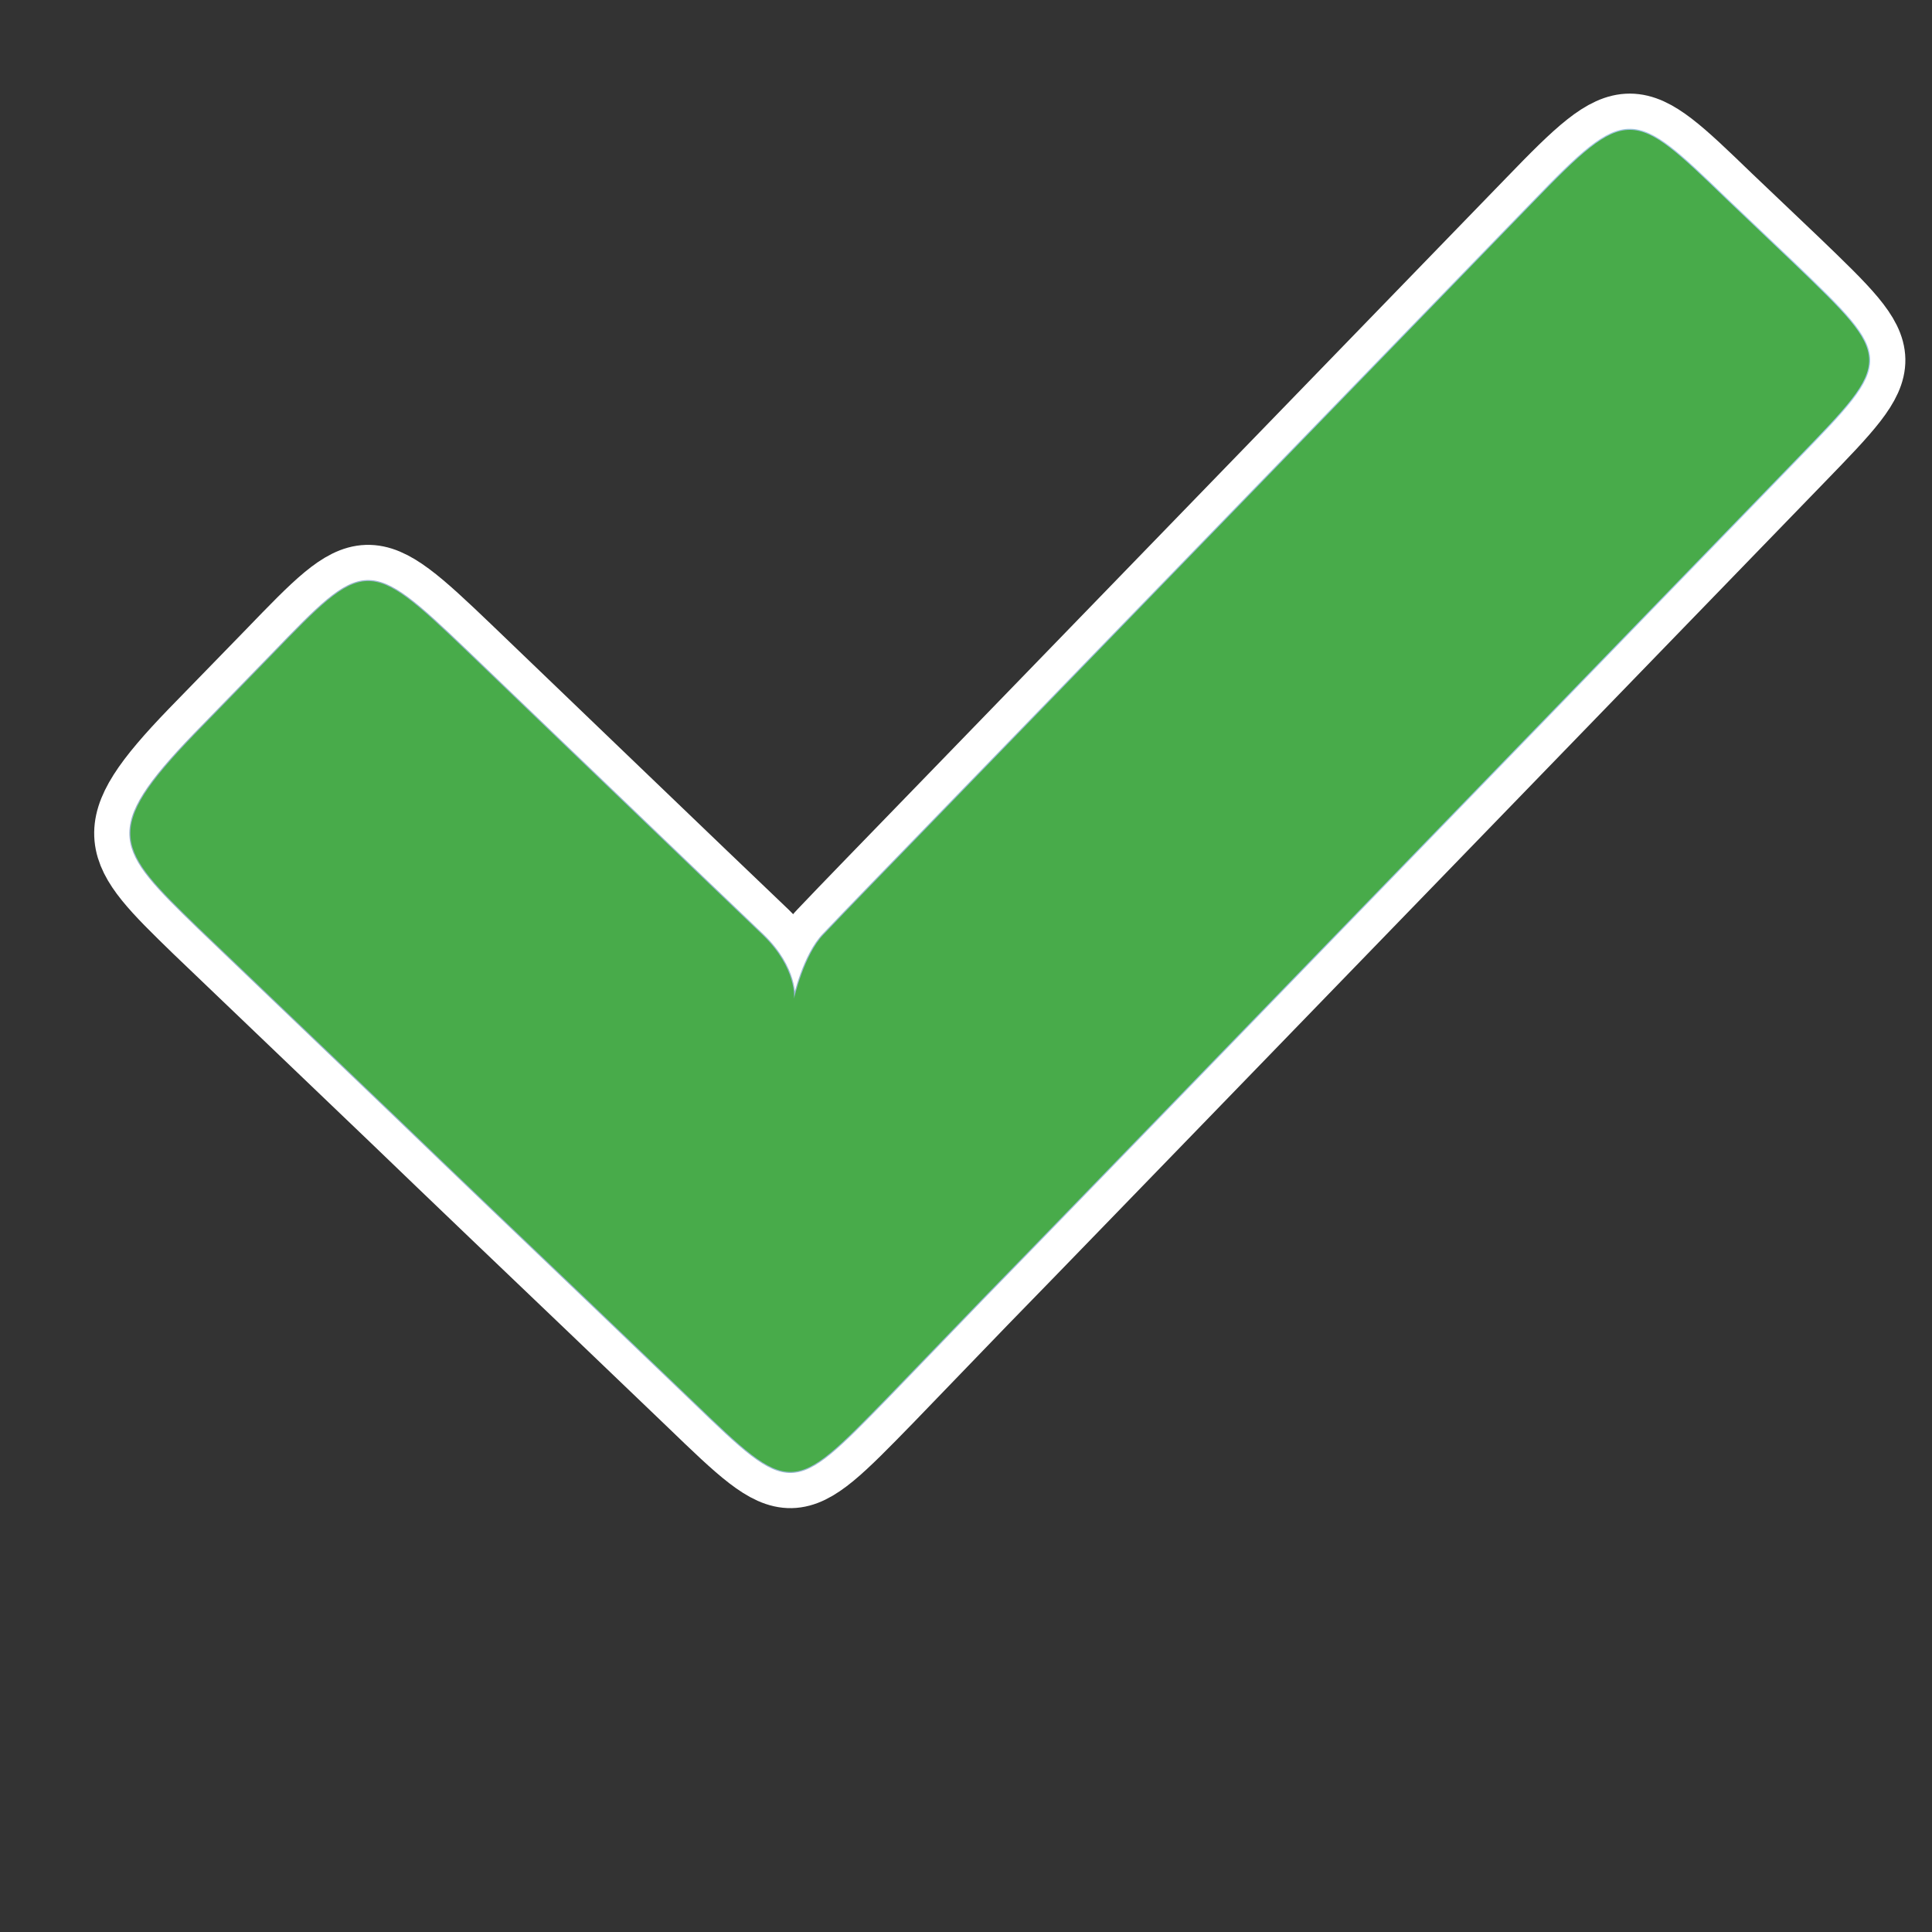 <?xml version="1.0" encoding="iso-8859-1"?><svg xmlns="http://www.w3.org/2000/svg" width="20" height="20" viewBox="0 0 20 20"><rect x="0" y="0" width="20" height="20" fill="#333333" stroke="none"/><g><path fill="none" d="M0 0h20v20H0z"/><g><path d="M8.22 10.333s.03-.31-.32-.65c-.355-.336-3.07-2.945-3.07-2.945-1.027-.983-1.053-.957-2.015.04l-.798.82c-.975 1.01-.81 1.183.035 2.004l2.048 1.96c.56.54 1.485 1.424 2.05 1.963l1.023.98c1.02.984 1.02.98 2.01-.035l.984-1.02c.545-.558 1.43-1.474 1.975-2.035l6.473-6.68c.985-1.016.985-1.017-.036-2l-.706-.672c-.977-.942-1.02-.988-2.01.038L9.39 8.778s-.667.686-.864.895c-.204.21-.305.66-.305.66z" stroke="#fff" stroke-width=".75" stroke-linecap="round" stroke-linejoin="round" stroke-miterlimit="10" fill="none"/><linearGradient id="a" gradientUnits="userSpaceOnUse" x1="30.199" y1="1125.563" x2="16.084" y2="1113.72" gradientTransform="matrix(.695 -.719 .721 .693 -812.185 -751.218)"><stop offset="0" stop-color="#66A2D7"/><stop offset="1" stop-color="#517FA5"/></linearGradient><path d="M8.22 10.333s.03-.31-.32-.65c-.355-.336-3.07-2.945-3.07-2.945-1.027-.983-1.053-.957-2.015.04l-.798.82c-.975 1.01-.81 1.183.035 2.004l2.048 1.96c.56.54 1.485 1.424 2.05 1.963l1.023.98c1.02.984 1.02.98 2.01-.035l.984-1.02c.545-.558 1.43-1.474 1.975-2.035l6.473-6.68c.985-1.016.985-1.017-.036-2l-.706-.672c-.977-.942-1.02-.988-2.01.038L9.39 8.778s-.667.686-.864.895c-.204.21-.305.66-.305.66z" opacity=".6" stroke="url(#a)" stroke-width=".022" stroke-linecap="round" stroke-linejoin="round" stroke-miterlimit="10" fill="none"/><path d="M8.22 10.333s.03-.31-.32-.65c-.355-.336-3.07-2.945-3.07-2.945-1.027-.983-1.053-.957-2.015.04l-.798.82c-.975 1.01-.81 1.183.035 2.004l2.048 1.96c.56.54 1.485 1.424 2.05 1.963l1.023.98c1.02.984 1.02.98 2.01-.035l.984-1.02c.545-.558 1.43-1.474 1.975-2.035l6.473-6.68c.985-1.016.985-1.017-.036-2l-.706-.672c-.977-.942-1.02-.988-2.01.038L9.39 8.778s-.667.686-.864.895c-.204.21-.305.66-.305.66z" fill="#48AB4A"/></g></g></svg>